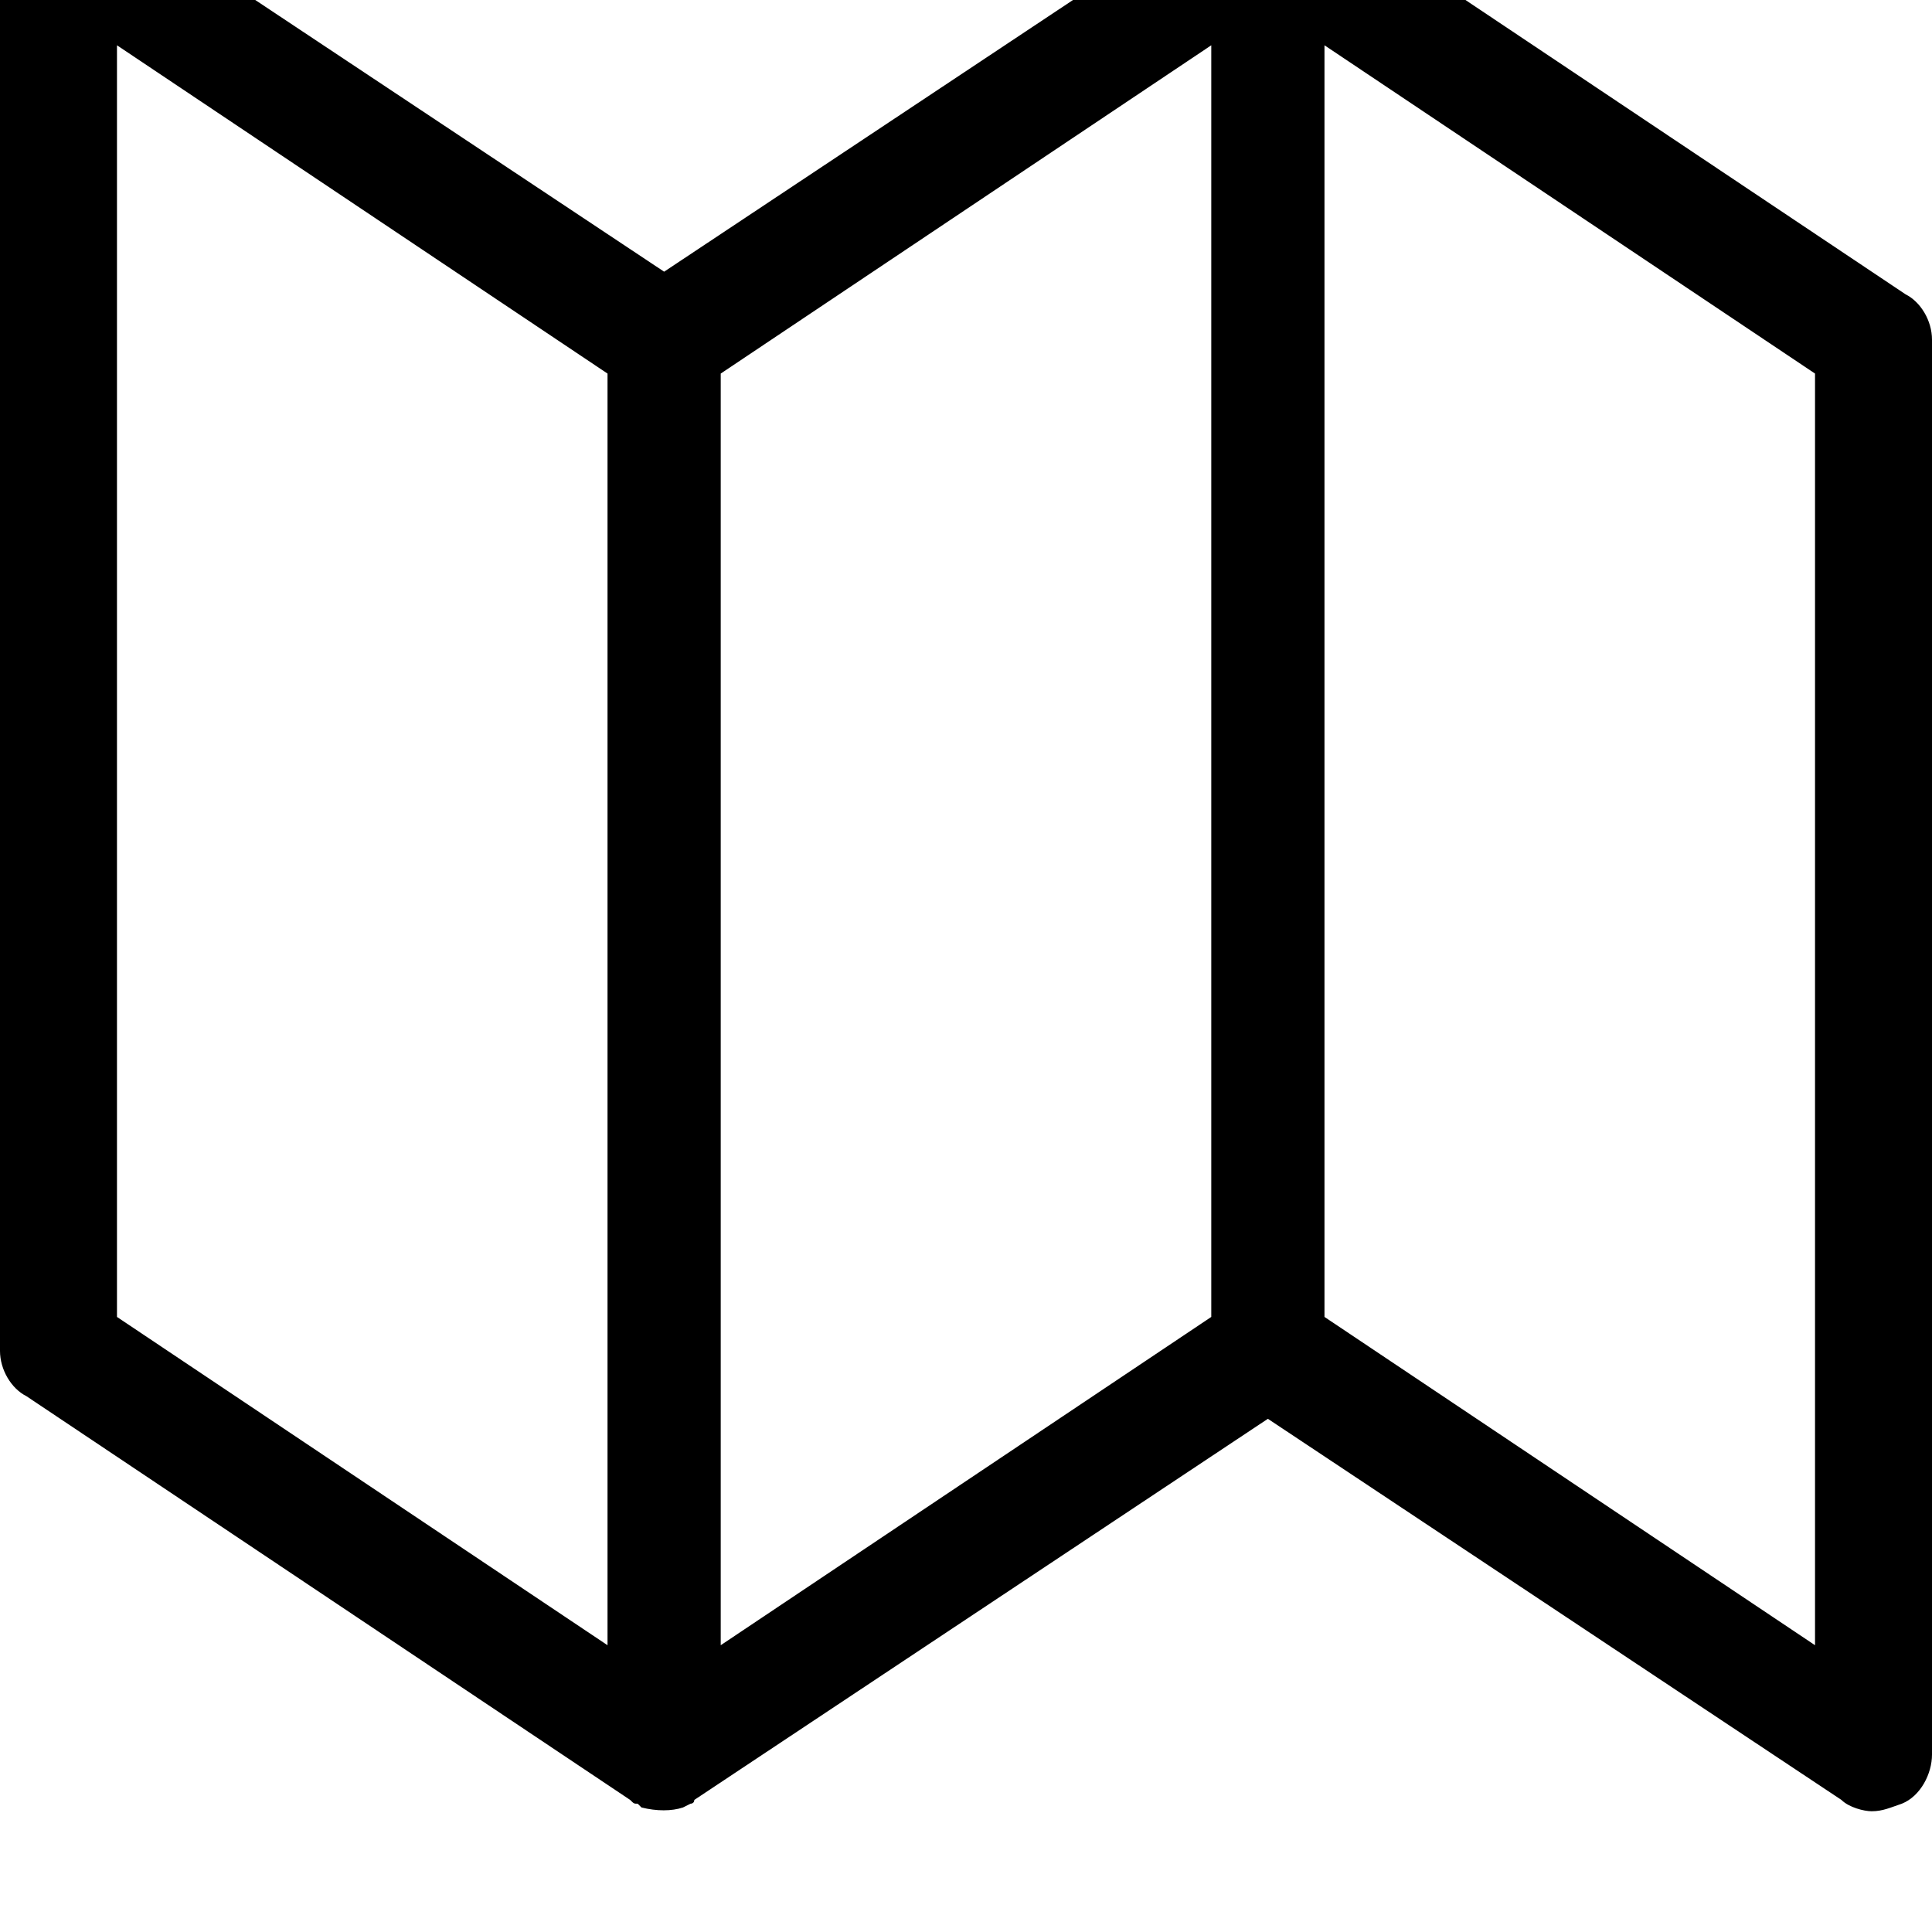 <svg xmlns="http://www.w3.org/2000/svg" viewBox="0 0 512 512"><path d="M505 78l-160-107c-1-1-1-1-2-1l-1-1c-4-1-7-1-11 0l-1 1c-1 0-1 0-2 1l-152 101-152-101c-5-4-11-4-16-1-5 2-8 8-8 13v375c0 5 3 10 7 12l160 107c1 1 1 1 2 1l1 1c4 1 8 1 11 0l2-1s1 0 1-1l152-101 152 101c2 2 6 3 8 3 3 0 5-1 8-2 5-2 8-8 8-13v-375c0-5-3-10-7-12zm-314 21l130-87v337l-130 87zm-160-87l130 87v337l-130-87zm450 424l-130-87v-337l130 87z"/></svg>